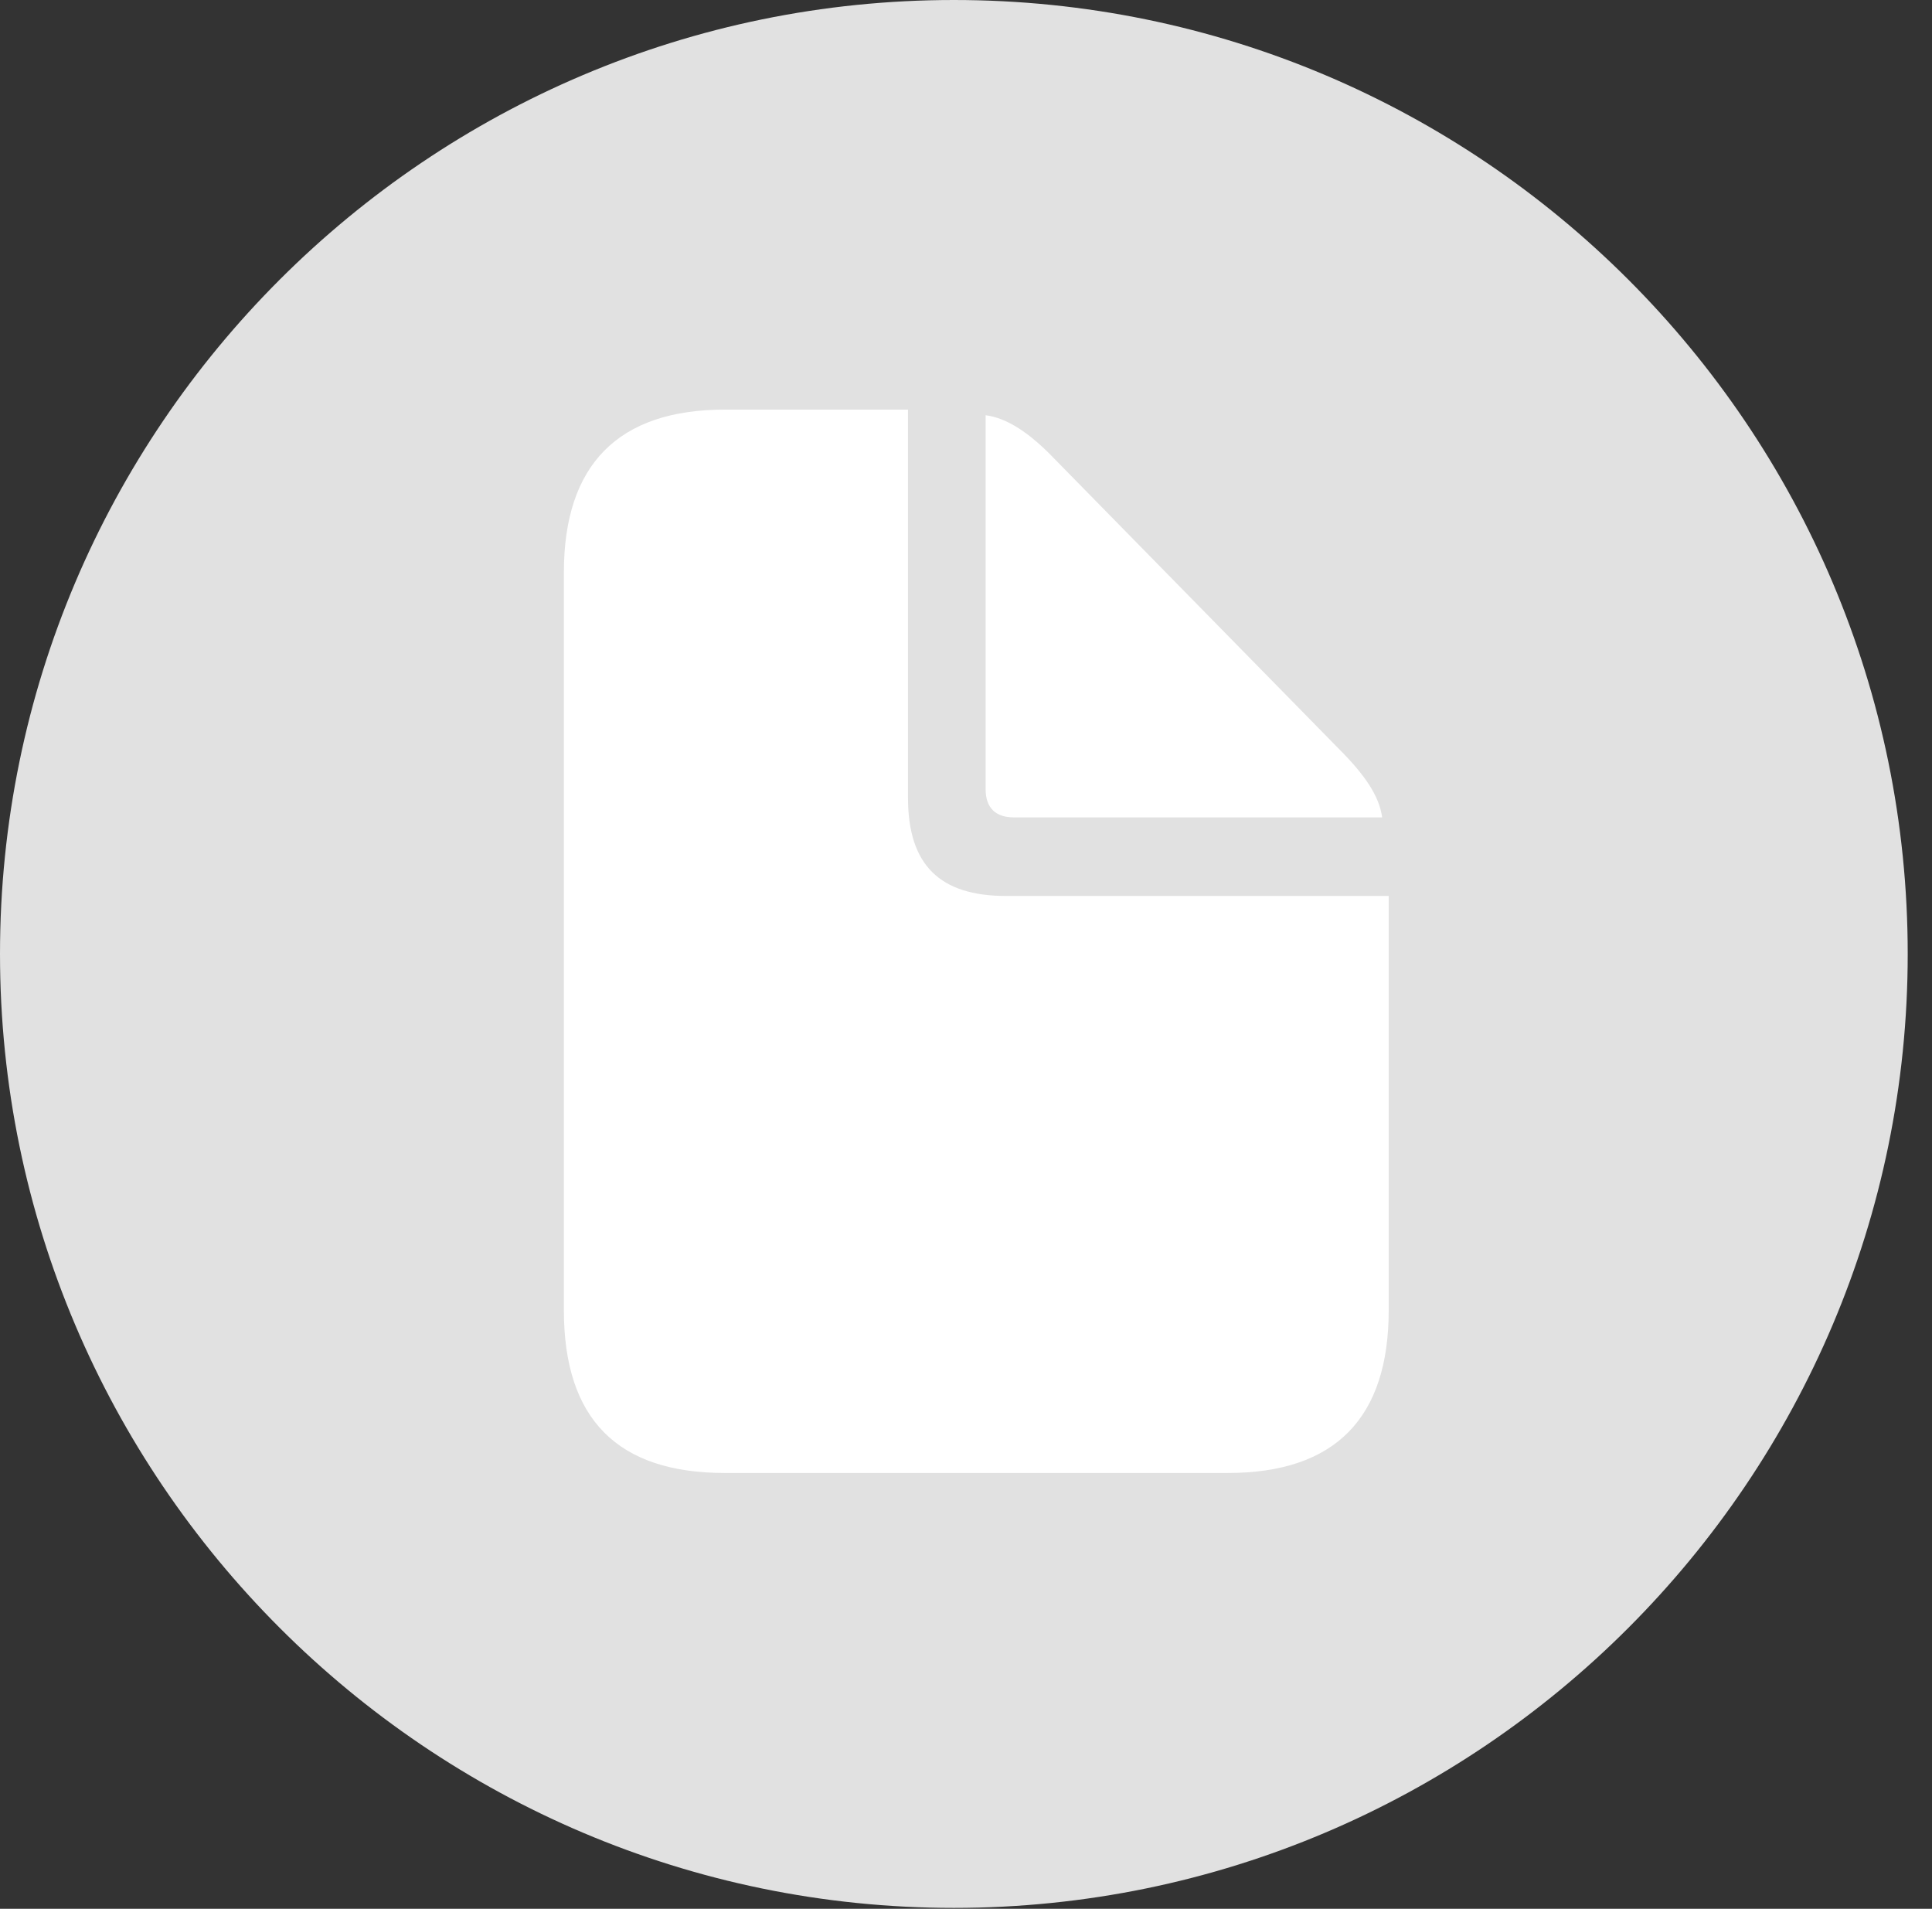 <?xml version="1.0" encoding="UTF-8"?>
<!--Generator: Apple Native CoreSVG 326-->
<!DOCTYPE svg
PUBLIC "-//W3C//DTD SVG 1.1//EN"
       "http://www.w3.org/Graphics/SVG/1.1/DTD/svg11.dtd">
<svg version="1.1" xmlns="http://www.w3.org/2000/svg" xmlns:xlink="http://www.w3.org/1999/xlink" viewBox="0 0 28.246 27.904">
 <rect x="0" y="0" width="28.246" height="27.904" fill="#333333" stroke="none"/>
 <g>
  <rect height="27.904" opacity="0" width="28.246" x="0" y="0"/>
  <path d="M13.945 27.891C21.643 27.891 27.891 21.629 27.891 13.945C27.891 6.248 21.643 0 13.945 0C6.262 0 0 6.248 0 13.945C0 21.629 6.262 27.891 13.945 27.891Z" fill="white" fill-opacity="0.85"/>
  <path d="M10.596 21.533C9.037 21.533 8.244 20.754 8.244 19.154L8.244 8.367C8.244 6.795 9.037 5.988 10.596 5.988L13.275 5.988L13.275 11.662C13.275 12.646 13.74 13.098 14.711 13.098L20.303 13.098L20.303 19.154C20.303 20.727 19.523 21.533 17.951 21.533ZM14.82 11.949C14.56 11.949 14.41 11.812 14.41 11.539L14.41 6.07C14.725 6.111 15.053 6.33 15.408 6.699L19.578 10.951C19.947 11.32 20.166 11.635 20.207 11.949Z" fill="white"/>
 </g>
</svg>
